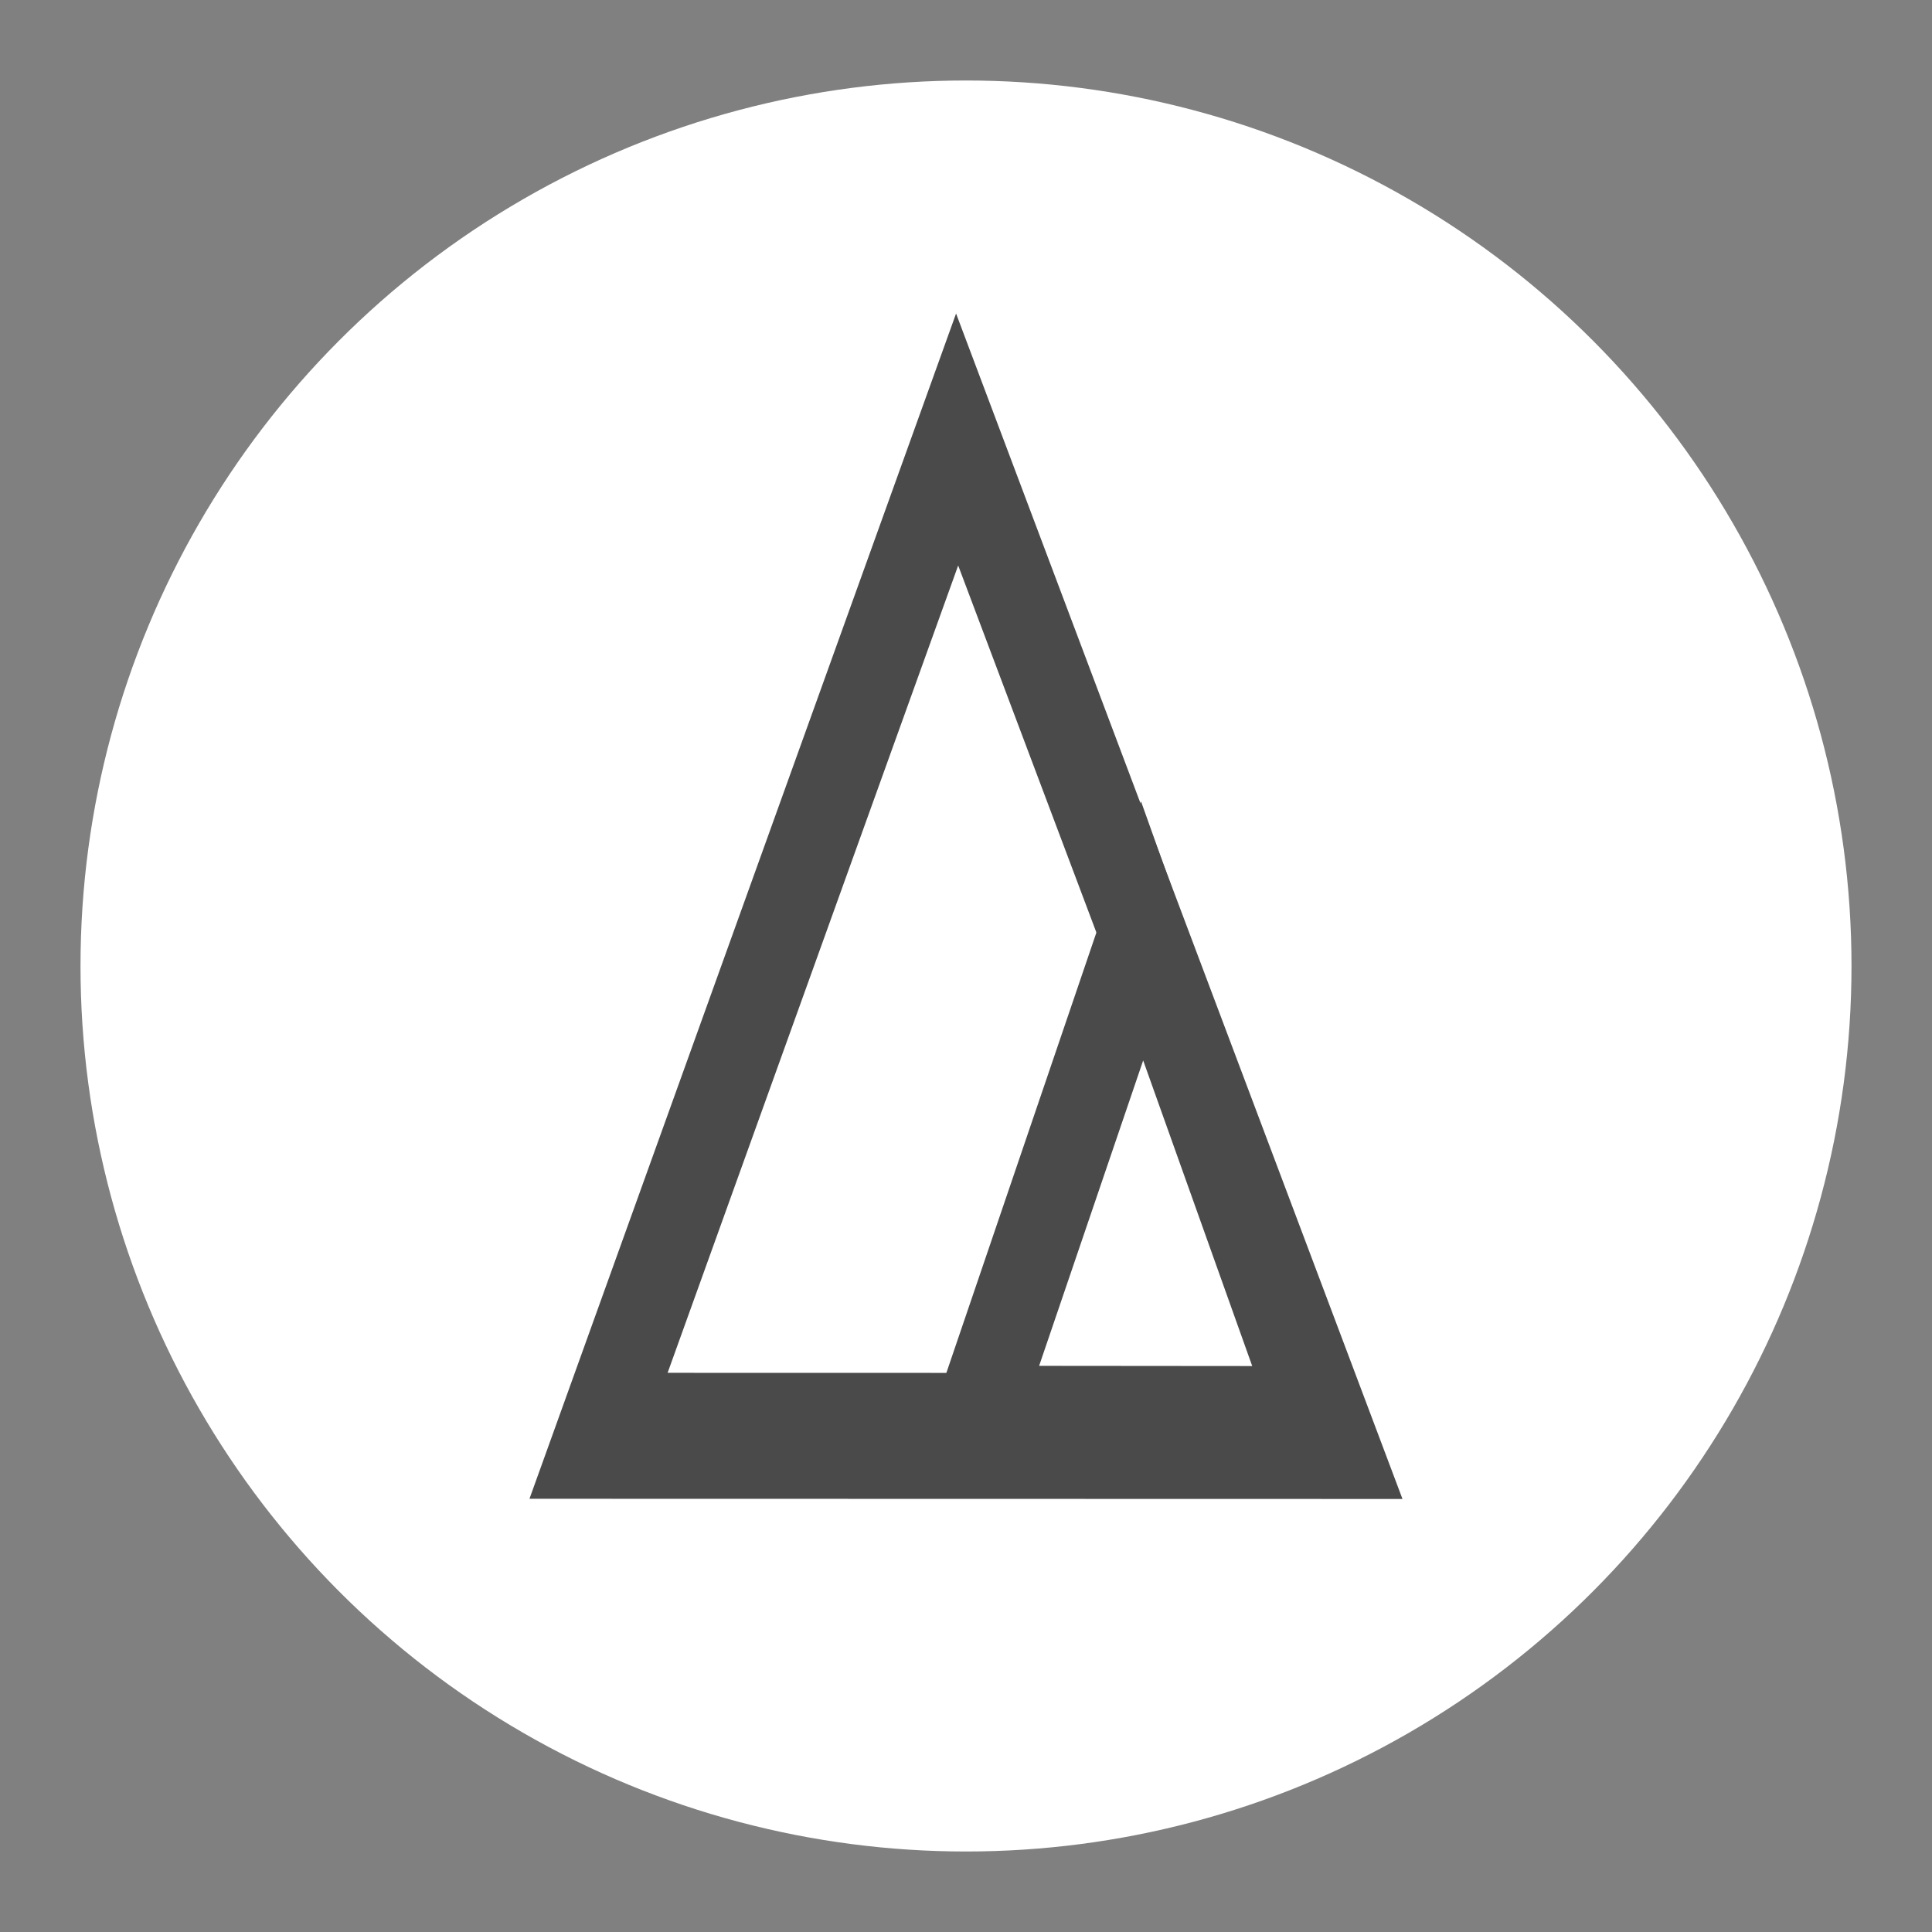 <?xml version="1.0" encoding="UTF-8" standalone="no"?>
<svg
   viewBox="0 0 192 192"
   version="1.1"
   id="svg16"
   sodipodi:docname="connect.svg"
   inkscape:export-xdpi="96"
   inkscape:export-ydpi="96"
   inkscape:version="1.1 (c68e22c387, 2021-05-23)"
   xmlns:inkscape="http://www.inkscape.org/namespaces/inkscape"
   xmlns:sodipodi="http://sodipodi.sourceforge.net/DTD/sodipodi-0.dtd"
   xmlns="http://www.w3.org/2000/svg"
   xmlns:svg="http://www.w3.org/2000/svg">
  <rect x="0" y="0" width="192" height="192" fill="#808080" stroke="none"/>
  <sodipodi:namedview
     id="namedview18"
     pagecolor="#ffffff"
     bordercolor="#666666"
     borderopacity="1.0"
     inkscape:pageshadow="2"
     inkscape:pageopacity="0.0"
     inkscape:pagecheckerboard="0"
     showgrid="false"
     inkscape:zoom="3.2151261"
     inkscape:cx="50.075796"
     inkscape:cy="117.25823"
     inkscape:window-width="1718"
     inkscape:window-height="1376"
     inkscape:window-x="1713"
     inkscape:window-y="0"
     inkscape:window-maximized="0"
     inkscape:current-layer="svg16" />
  <defs
     id="defs4">
    <style
       id="style2">.a{fill:none;stroke:#b1b5bd;stroke-linecap:round;stroke-linejoin:round;isolation:isolate;opacity:0.63;}</style>
  </defs>
  <circle
     class="a"
     cx="96"
     cy="96"
     r="88"
     id="circle8"
     style="stroke-width:5;stroke-miterlimit:4;stroke-dasharray:none;stroke:none;stroke-opacity:1;opacity:1;fill:#ffffff;fill-opacity:1" />
  <path
     sodipodi:type="star"
     style="fill:none;fill-rule:evenodd;stroke:#4a4a4a;stroke-width:5.404;stroke-miterlimit:4;stroke-dasharray:none;stroke-opacity:1"
     id="path851"
     inkscape:flatsided="true"
     sodipodi:sides="3"
     sodipodi:cx="92.591064"
     sodipodi:cy="92.151199"
     sodipodi:r1="28.492773"
     sodipodi:r2="14.246387"
     sodipodi:arg1="1.4157996"
     sodipodi:arg2="2.4629971"
     inkscape:rounded="0"
     inkscape:randomized="0"
     inkscape:transform-center-x="7.4866255"
     inkscape:transform-center-y="7.045074"
     transform="matrix(-1.463,-0.358,0.209,-2.289,211.871,353.771)"
     d="M 96.99,120.302 66.012,81.885 114.771,74.266 Z" />
  <path
     sodipodi:type="star"
     style="fill:none;fill-rule:evenodd;stroke:#4a4a4a;stroke-width:11.075;stroke-miterlimit:4;stroke-dasharray:none;stroke-opacity:1"
     id="path851-5"
     inkscape:flatsided="true"
     sodipodi:sides="3"
     sodipodi:cx="92.591064"
     sodipodi:cy="92.151199"
     sodipodi:r1="28.492773"
     sodipodi:r2="14.246387"
     sodipodi:arg1="1.4157996"
     sodipodi:arg2="2.4629971"
     inkscape:rounded="0"
     inkscape:randomized="0"
     inkscape:transform-center-x="3.5545548"
     inkscape:transform-center-y="3.532461"
     transform="matrix(-0.695,-0.18,0.099,-1.148,169,248.082)"
     d="M 96.99,120.302 66.012,81.885 114.771,74.266 Z" />
</svg>
